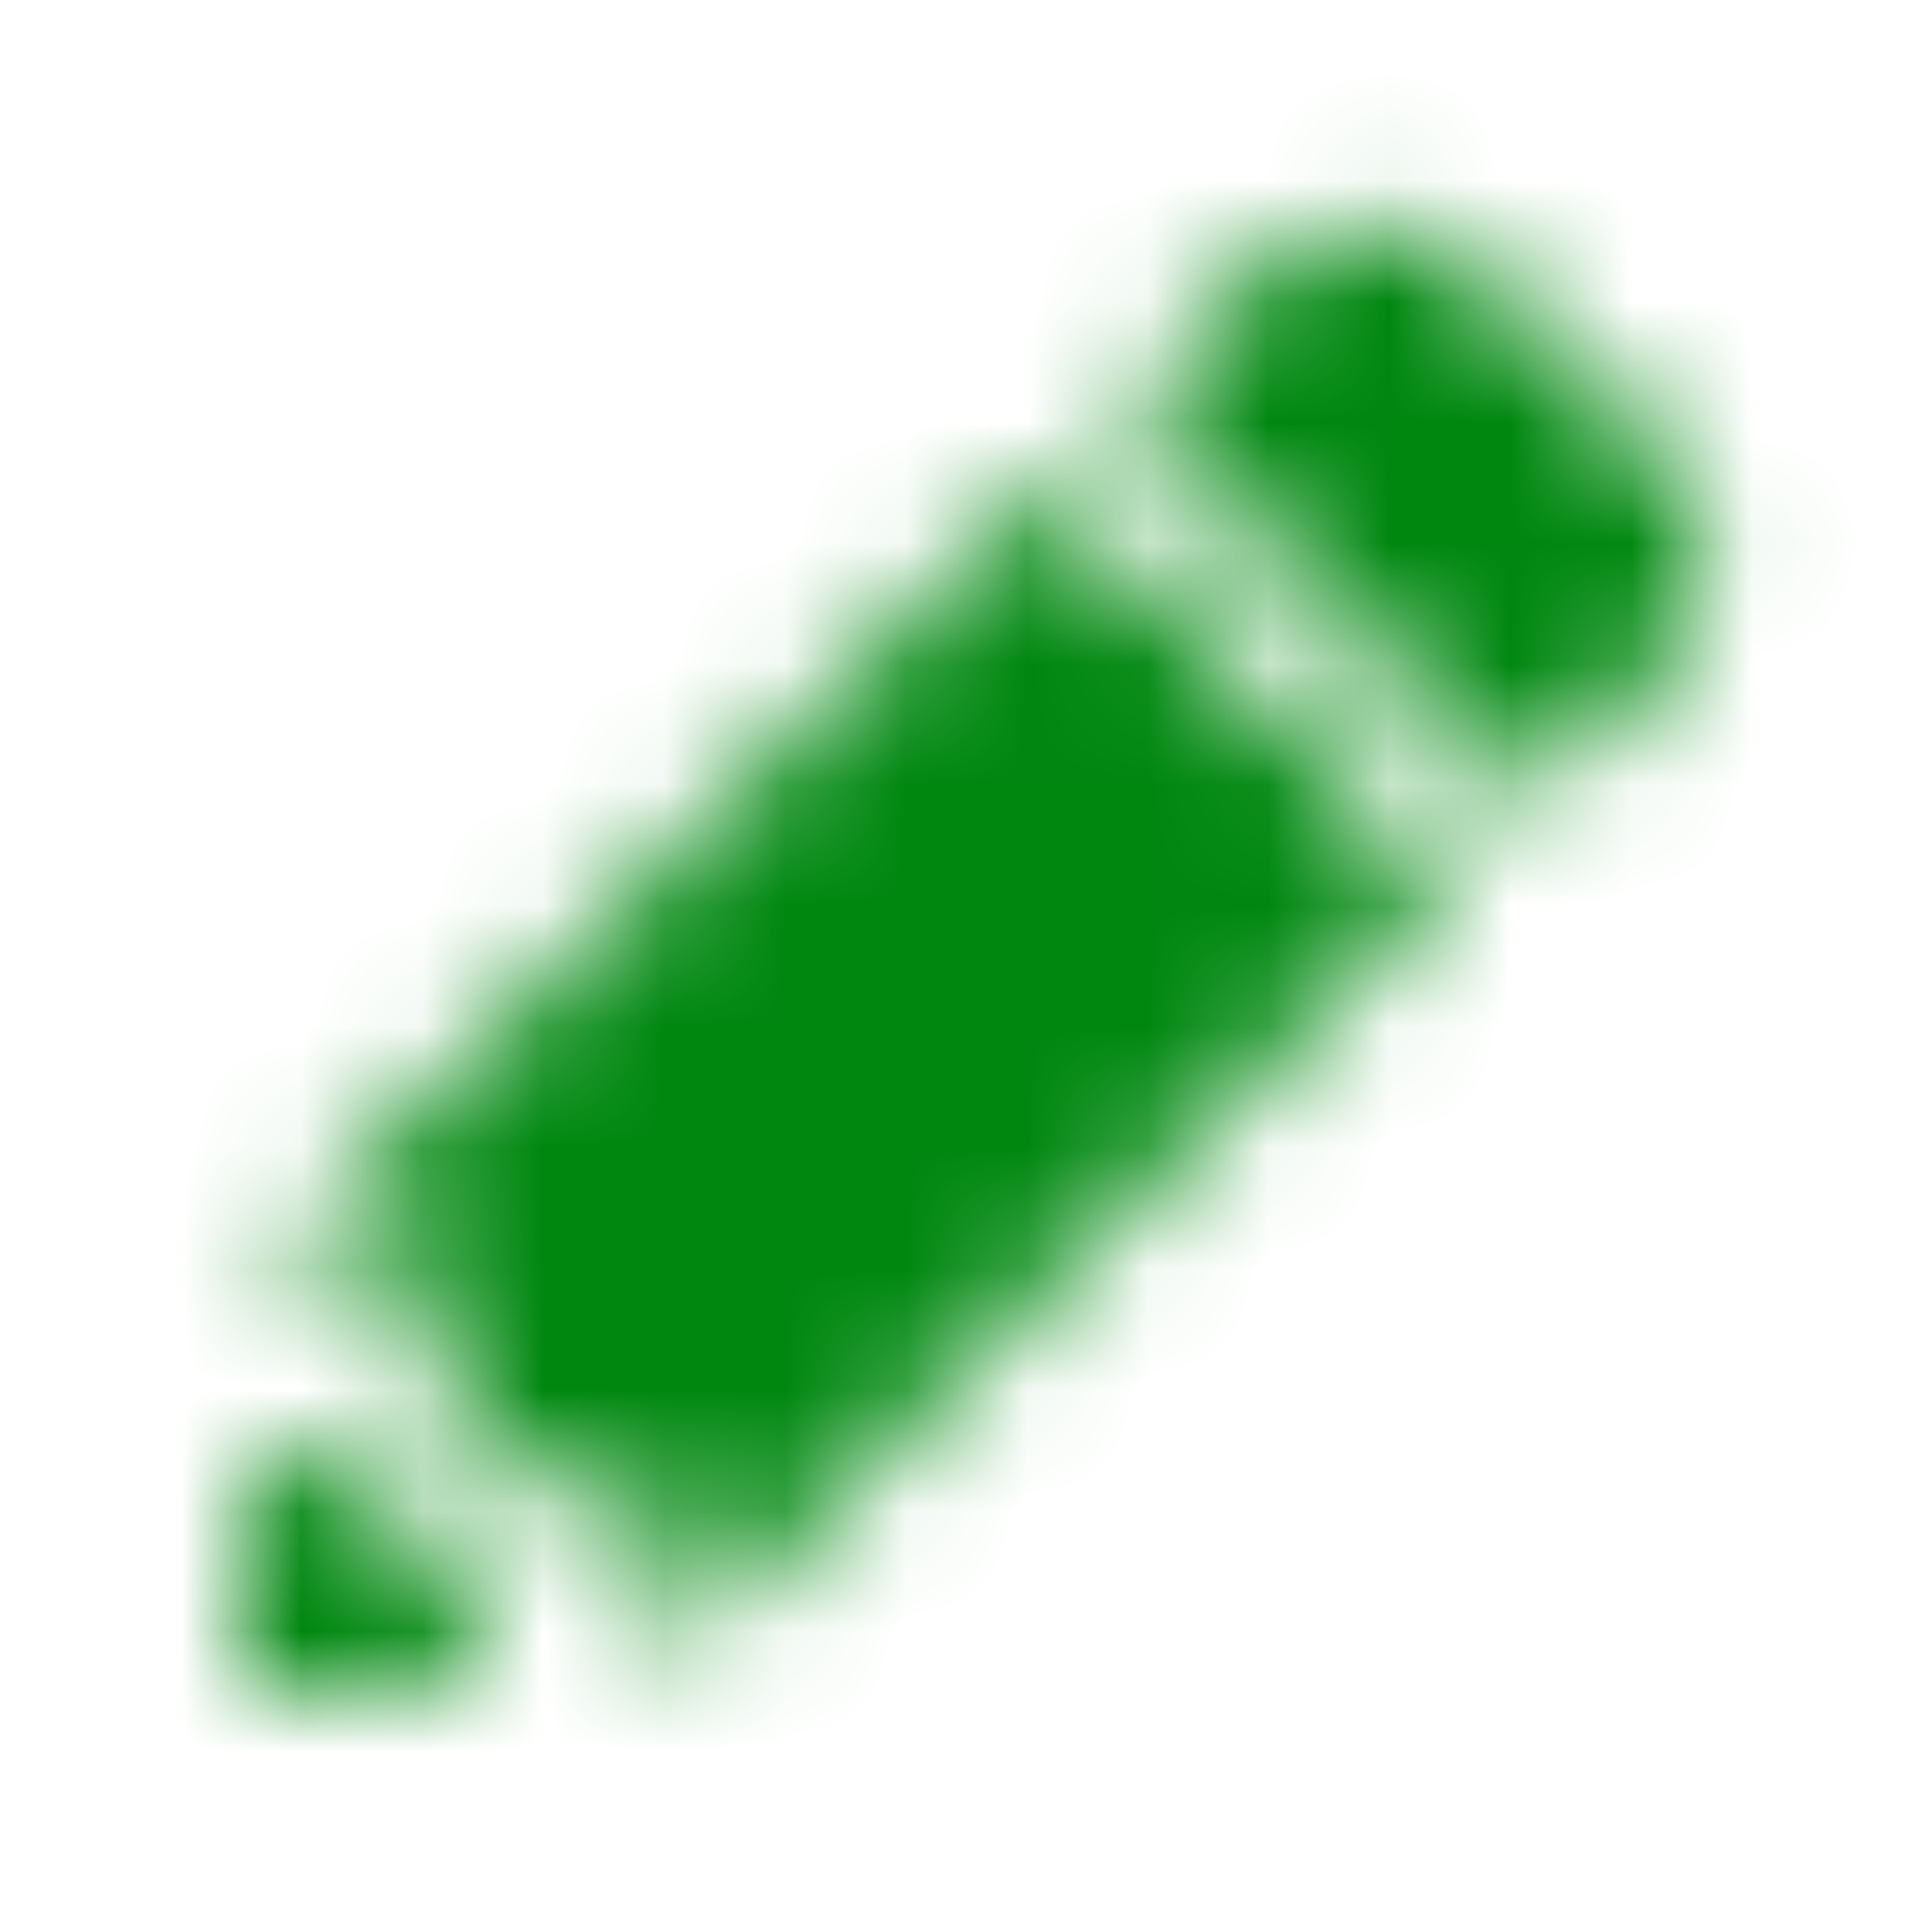 <svg fill="#008710" height="16" viewBox="0 0 16 16" width="16" xmlns="http://www.w3.org/2000/svg" xmlns:xlink="http://www.w3.org/1999/xlink"><mask id="a" height="13" maskUnits="userSpaceOnUse" width="13" x="2" y="1"><path clip-rule="evenodd" d="m13.724 3.724-1.448-1.448c-.521-.521-1.365-.521-1.885 0l-1.057 1.057 3.333 3.333 1.057-1.057c.521-.521.521-1.365 0-1.885zm-5.057.276 3.333 3.333-6.338 6.338c-.457-.457-.459-1.196-.008-1.657l-.002-.002c-.461.451-1.199.449-1.657-.008-.451-.451-.457-1.175-.024-1.637l-.005-.005c-.462.433-1.186.427-1.637-.024zm-6.667 10v-2c1.105 0 2 .895 2 2z" fill="#fff" fill-rule="evenodd"/></mask><g mask="url(#a)"><path d="m0 0h16v16h-16z"/></g></svg>